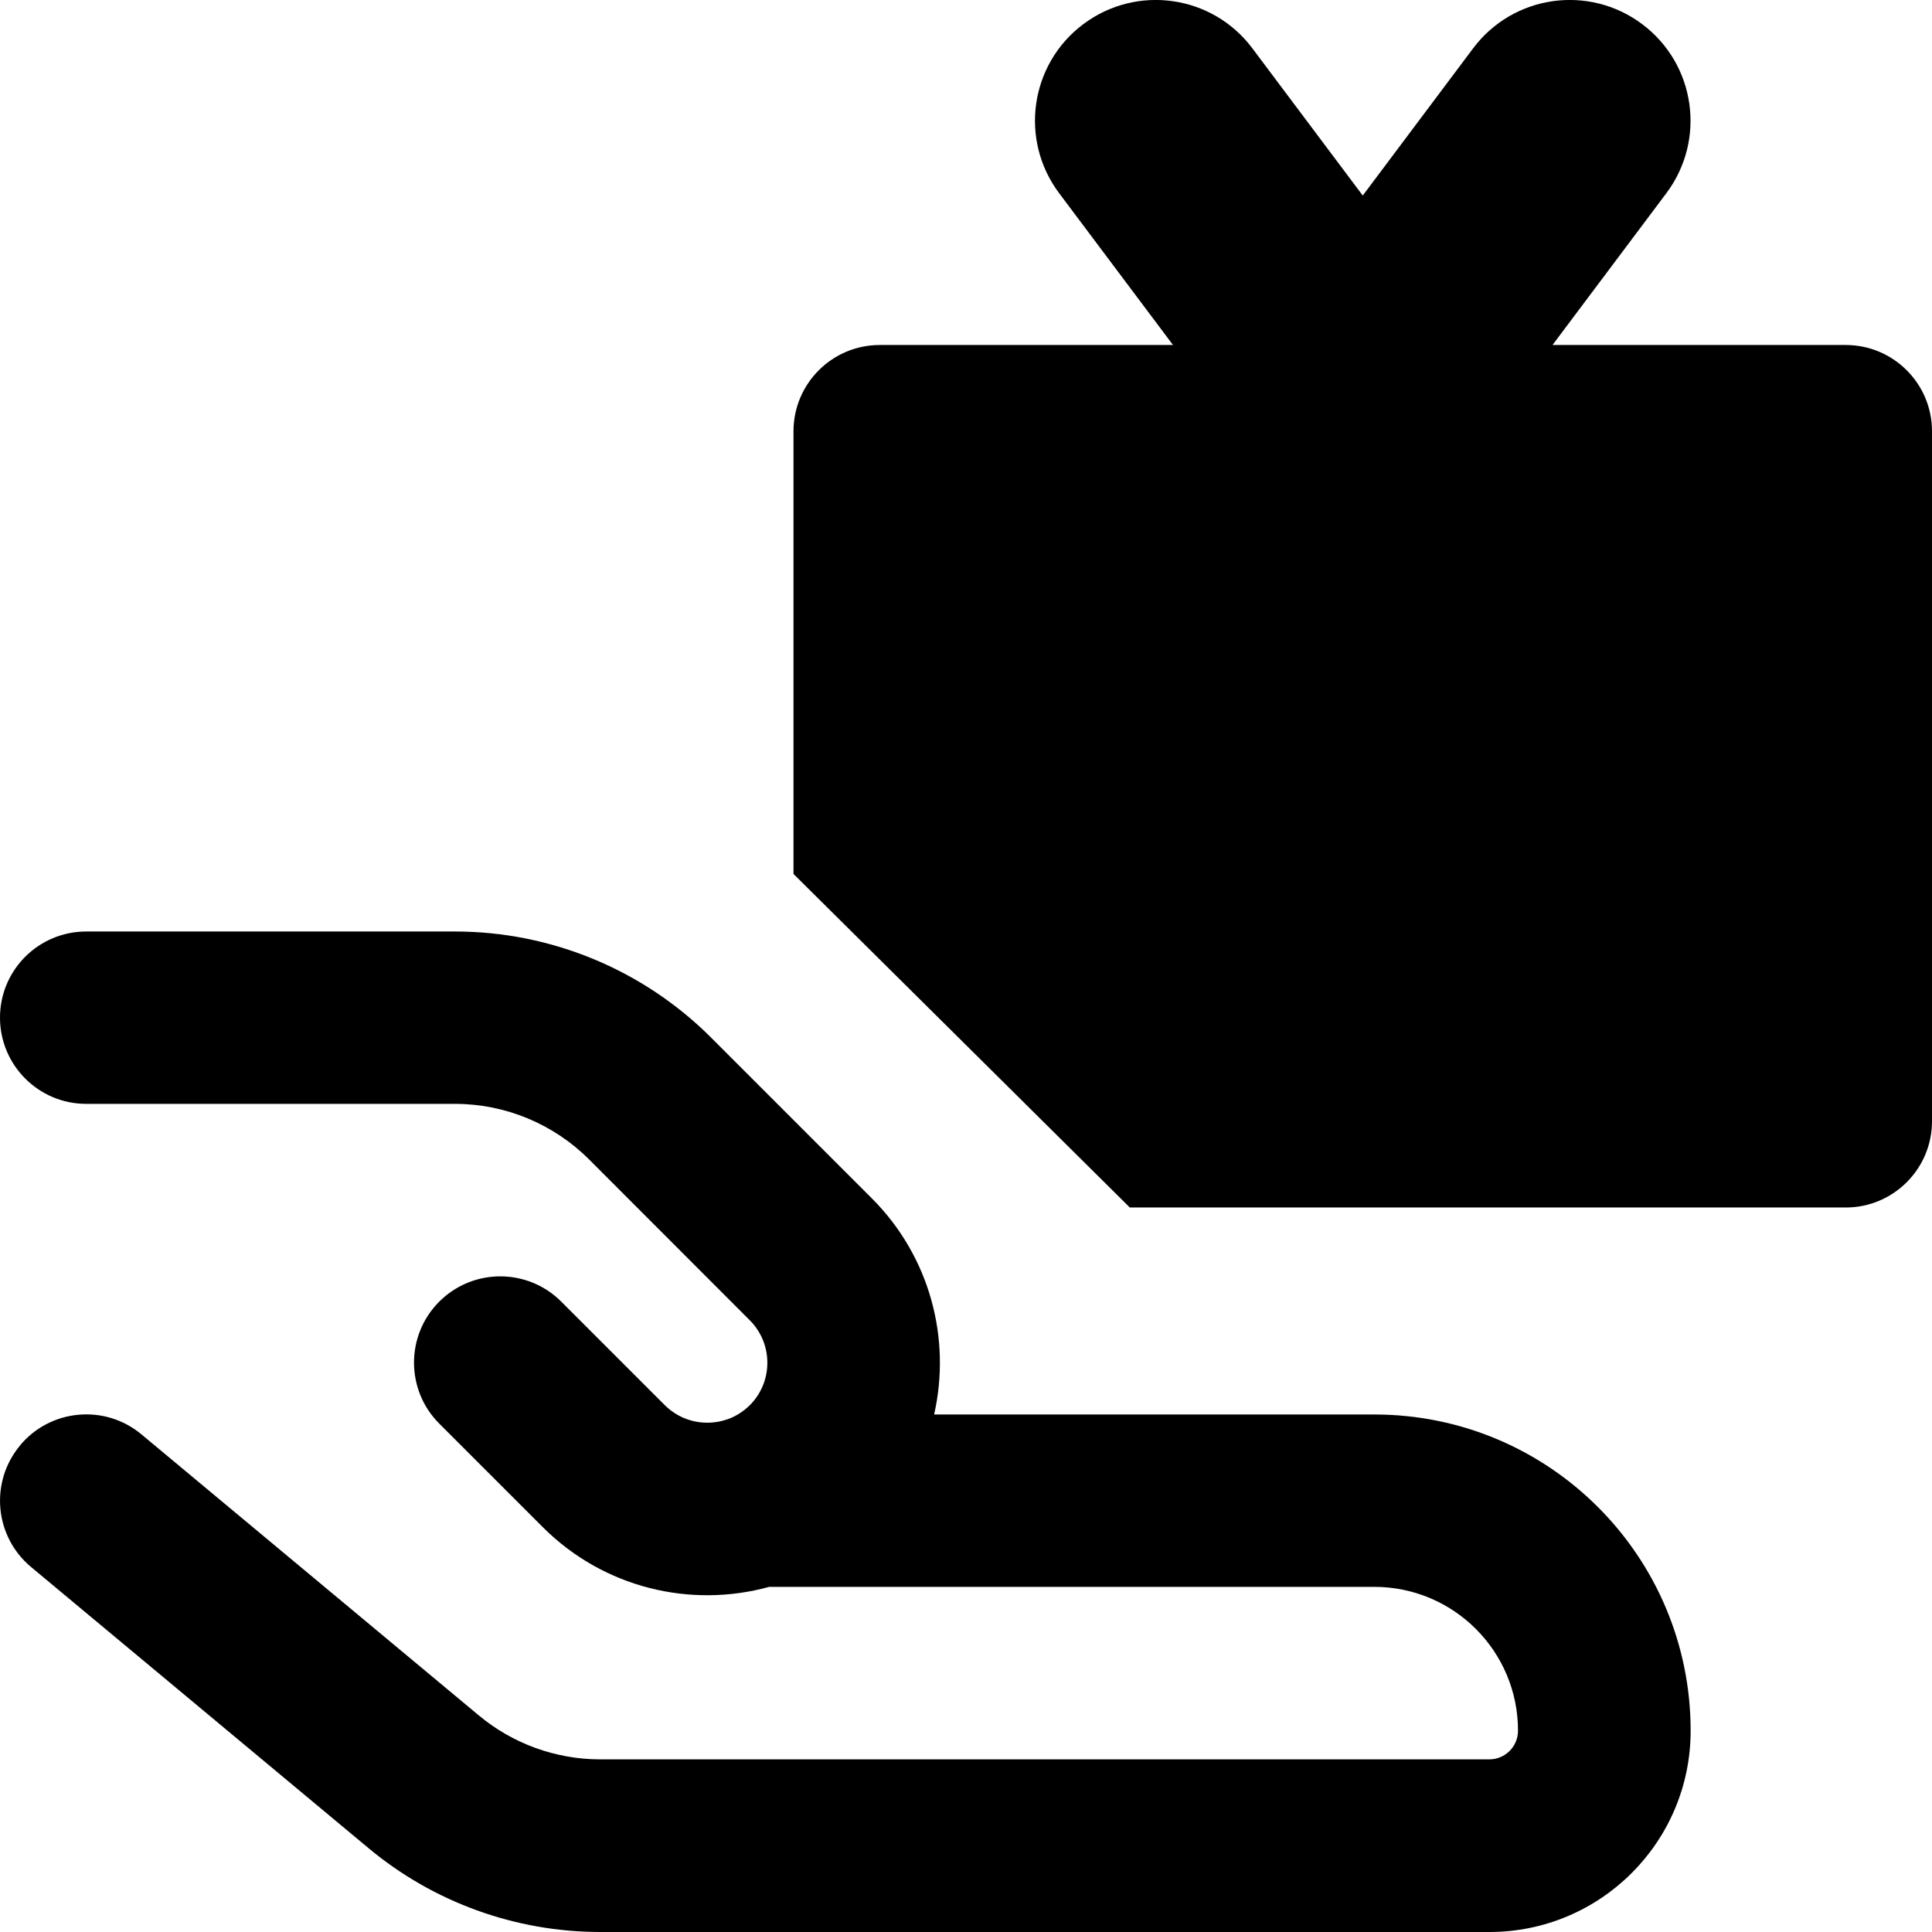 <svg xmlns="http://www.w3.org/2000/svg" fill="none" viewBox="0 0 14 14" id="Give-Gift--Streamline-Core-Remix">
  <desc>
    Give Gift Streamline Icon: https://streamlinehq.com
  </desc>
  <g id="Free Remix/Interface Essential/give-gift--reward-social-rating-media-queen-vip-gift">
    <path id="Union" fill="#000000" fill-rule="evenodd" d="M7.85 0.175c0.387 -0.29 0.935 -0.212 1.225 0.175l0.8 1.067L10.675 0.35c0.29 -0.387 0.838 -0.465 1.225 -0.175 0.387 0.29 0.465 0.838 0.175 1.225l-0.825 1.1h2.125c0.345 0 0.625 0.28 0.625 0.625v5c0 0.345 -0.28 0.625 -0.625 0.625H8.187L5.75 6.333V3.125c0 -0.345 0.28 -0.625 0.625 -0.625h2.125l-0.825 -1.1c-0.29 -0.387 -0.212 -0.935 0.175 -1.225ZM0.145 10.474c0.221 -0.265 0.615 -0.301 0.88 -0.08l2.444 2.036c0.247 0.206 0.559 0.319 0.88 0.319l6.443 0c0.115 0 0.208 -0.093 0.208 -0.208 0 -0.575 -0.466 -1.042 -1.042 -1.042h-4.384c-0.566 0.156 -1.197 0.011 -1.641 -0.433l-0.75 -0.75c-0.244 -0.244 -0.244 -0.64 0 -0.884 0.244 -0.244 0.64 -0.244 0.884 0l0.75 0.75c0.122 0.122 0.298 0.156 0.45 0.104 0.002 -0.001 0.004 -0.002 0.007 -0.002 0.058 -0.021 0.112 -0.055 0.159 -0.101 0.17 -0.17 0.17 -0.446 0 -0.616L4.269 8.402c-0.258 -0.258 -0.608 -0.403 -0.972 -0.403H0.625c-0.345 0 -0.625 -0.28 -0.625 -0.625S0.28 6.75 0.625 6.75H3.297c0.696 0 1.364 0.277 1.856 0.769l1.164 1.164c0.425 0.425 0.576 1.021 0.452 1.567h3.19c1.266 0 2.292 1.026 2.292 2.292 0 0.805 -0.653 1.458 -1.458 1.458l-6.443 0c-0.614 0 -1.209 -0.215 -1.68 -0.608L0.225 11.355c-0.265 -0.221 -0.301 -0.615 -0.08 -0.88Z" clip-rule="evenodd" stroke-width="1"></path>
  </g>
</svg>